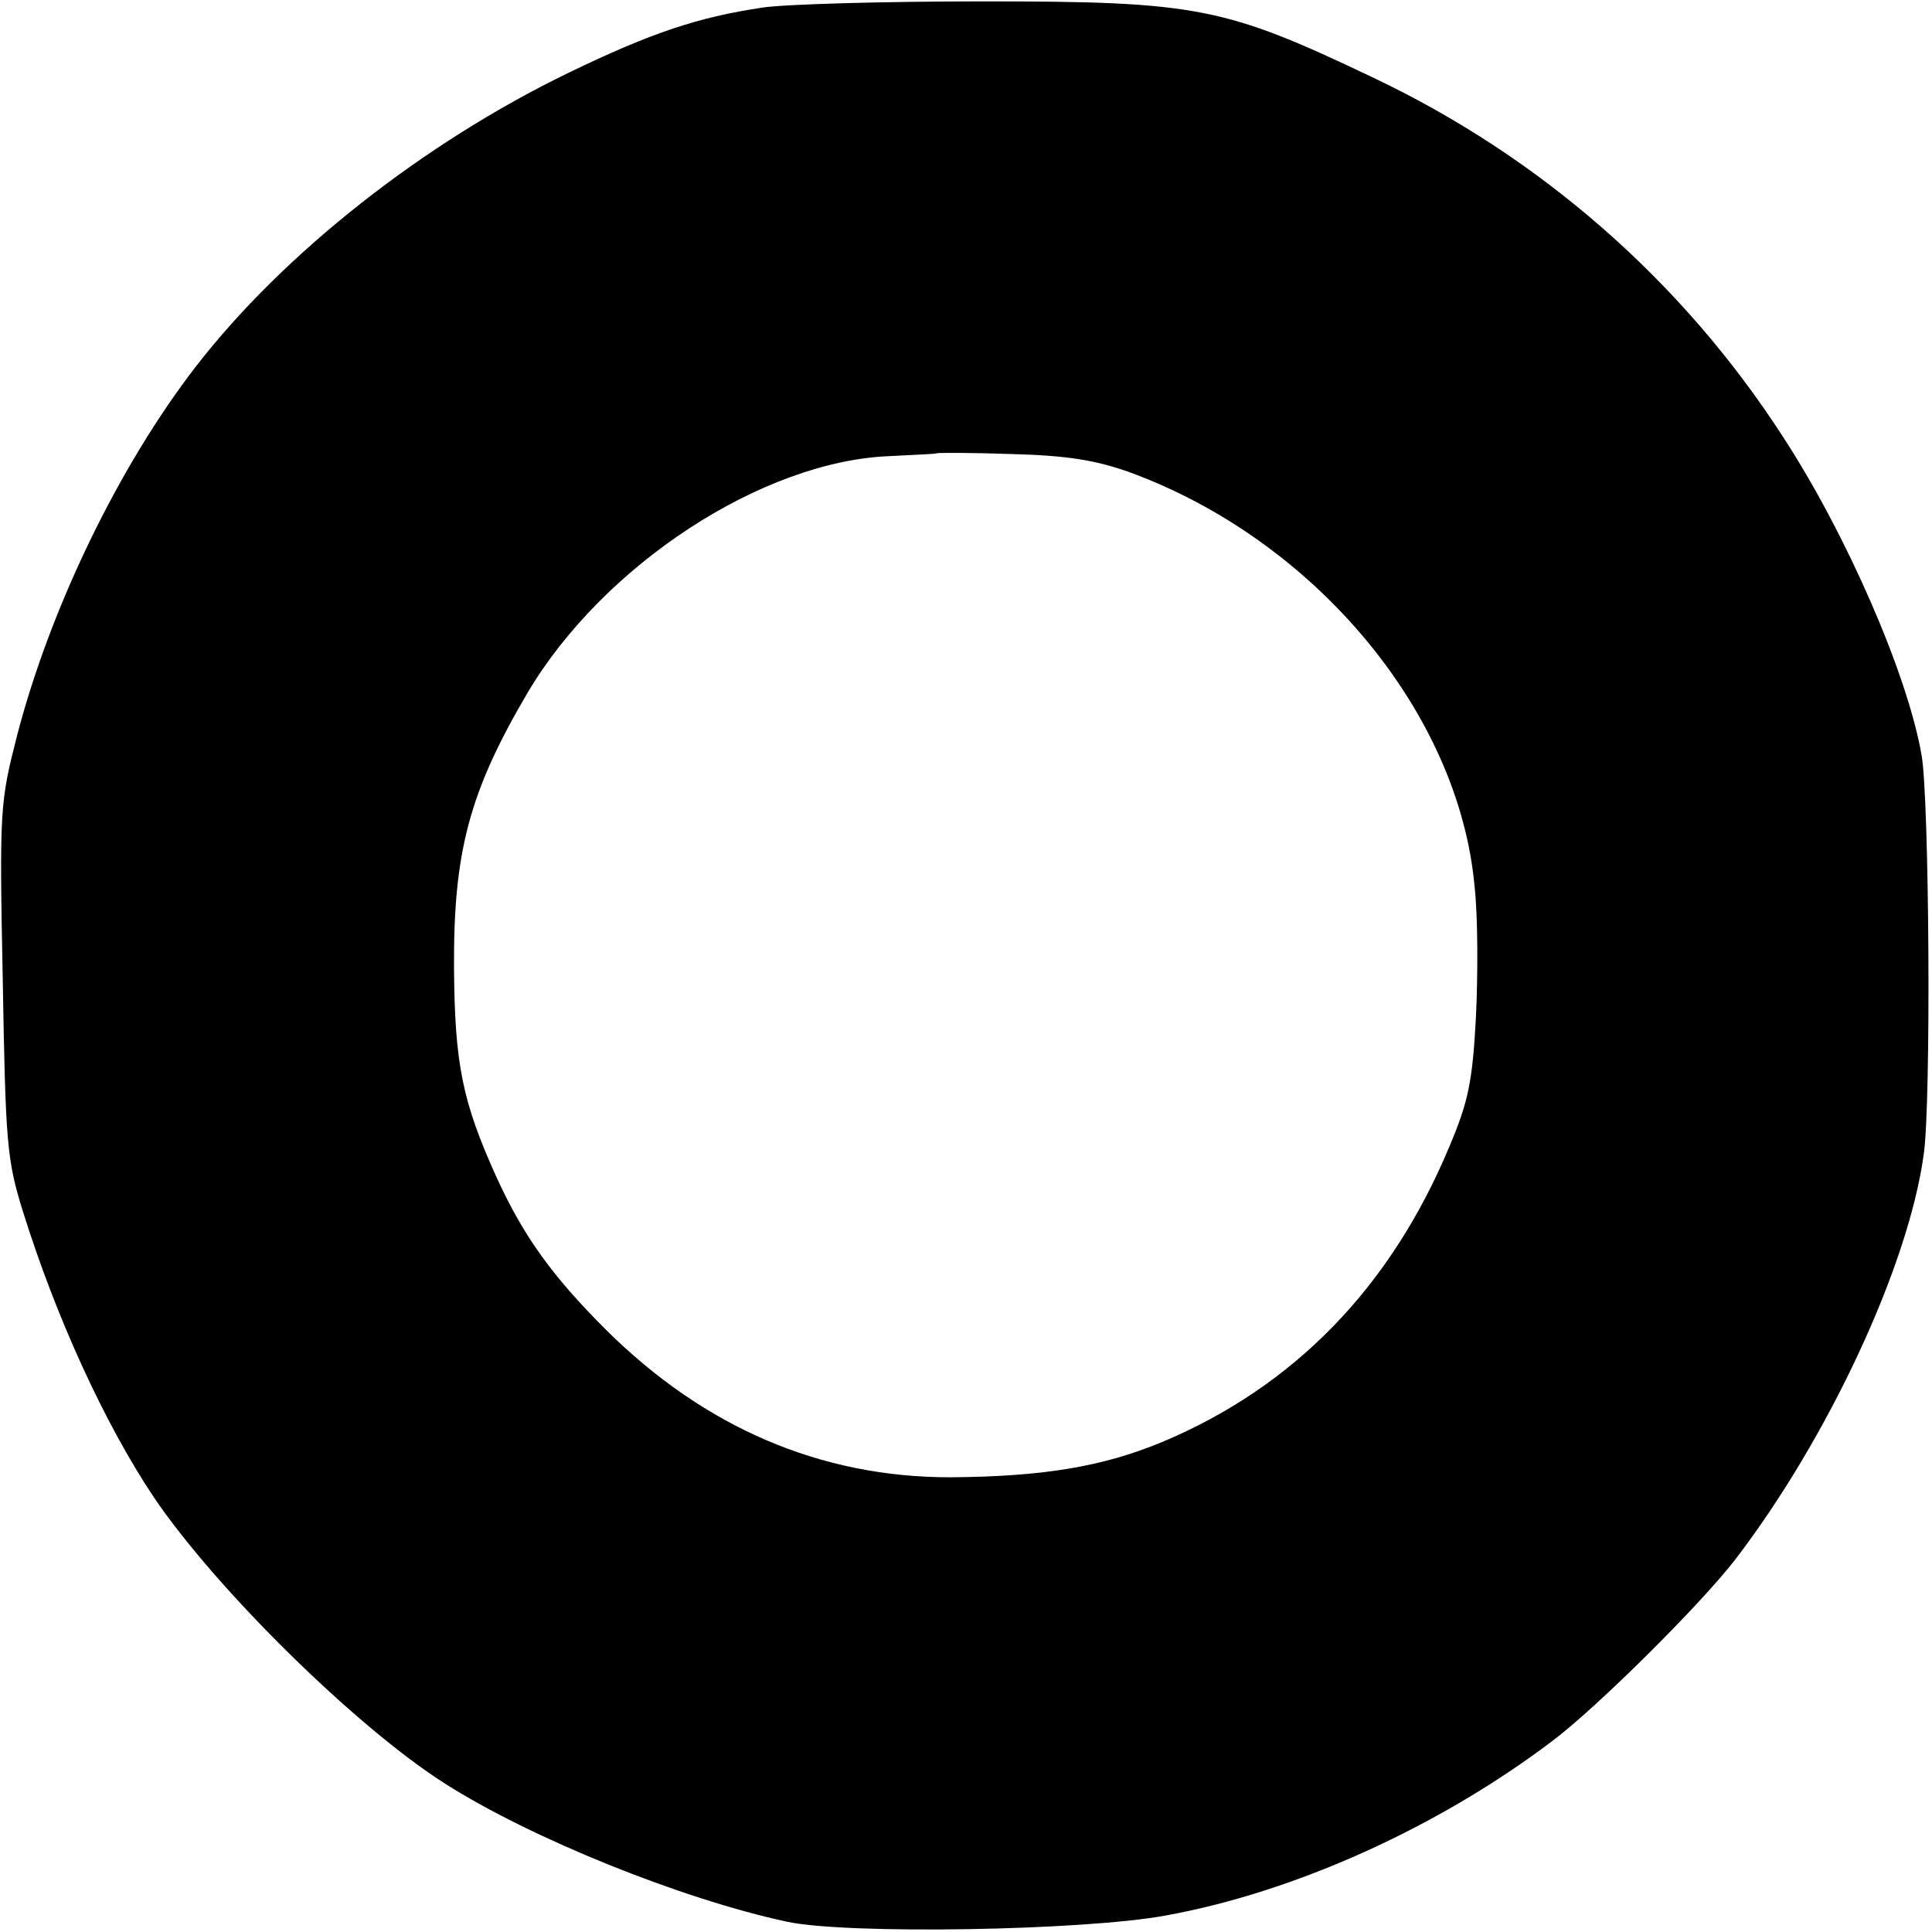 <?xml version="1.0" standalone="no"?>
<!DOCTYPE svg PUBLIC "-//W3C//DTD SVG 20010904//EN"
 "http://www.w3.org/TR/2001/REC-SVG-20010904/DTD/svg10.dtd">
<svg version="1.0" xmlns="http://www.w3.org/2000/svg"
 width="280pt" height="280pt" viewBox="0 0 280 280"
 preserveAspectRatio="xMidYMid meet">
<g transform="translate(0,280) scale(0.1,-0.1)"
fill="#000000" stroke="none">
<path d="M1105 2789 c-94 -14 -162 -37 -280 -94 -211 -102 -414 -262 -541
-426 -112 -145 -211 -350 -259 -534 -25 -98 -26 -106 -21 -355 4 -237 6 -261
29 -335 48 -154 119 -309 190 -415 90 -133 293 -333 422 -415 124 -79 342
-167 495 -200 88 -19 432 -13 550 9 187 34 395 128 560 253 64 48 215 198 265
263 134 175 251 425 273 587 11 75 8 515 -3 578 -20 117 -109 321 -201 462
-146 226 -352 406 -595 521 -214 102 -254 110 -564 110 -143 0 -287 -4 -320
-9z m531 -673 c269 -98 478 -348 501 -600 5 -44 5 -130 2 -191 -5 -93 -11
-122 -39 -188 -85 -203 -225 -347 -416 -427 -87 -36 -173 -50 -307 -51 -188 0
-356 72 -499 214 -78 78 -119 135 -158 220 -50 110 -61 165 -62 304 -1 168 22
255 106 398 109 185 340 337 526 344 36 2 66 3 67 4 1 1 50 1 108 -1 81 -2
123 -9 171 -26z"/>
</g>
</svg>
